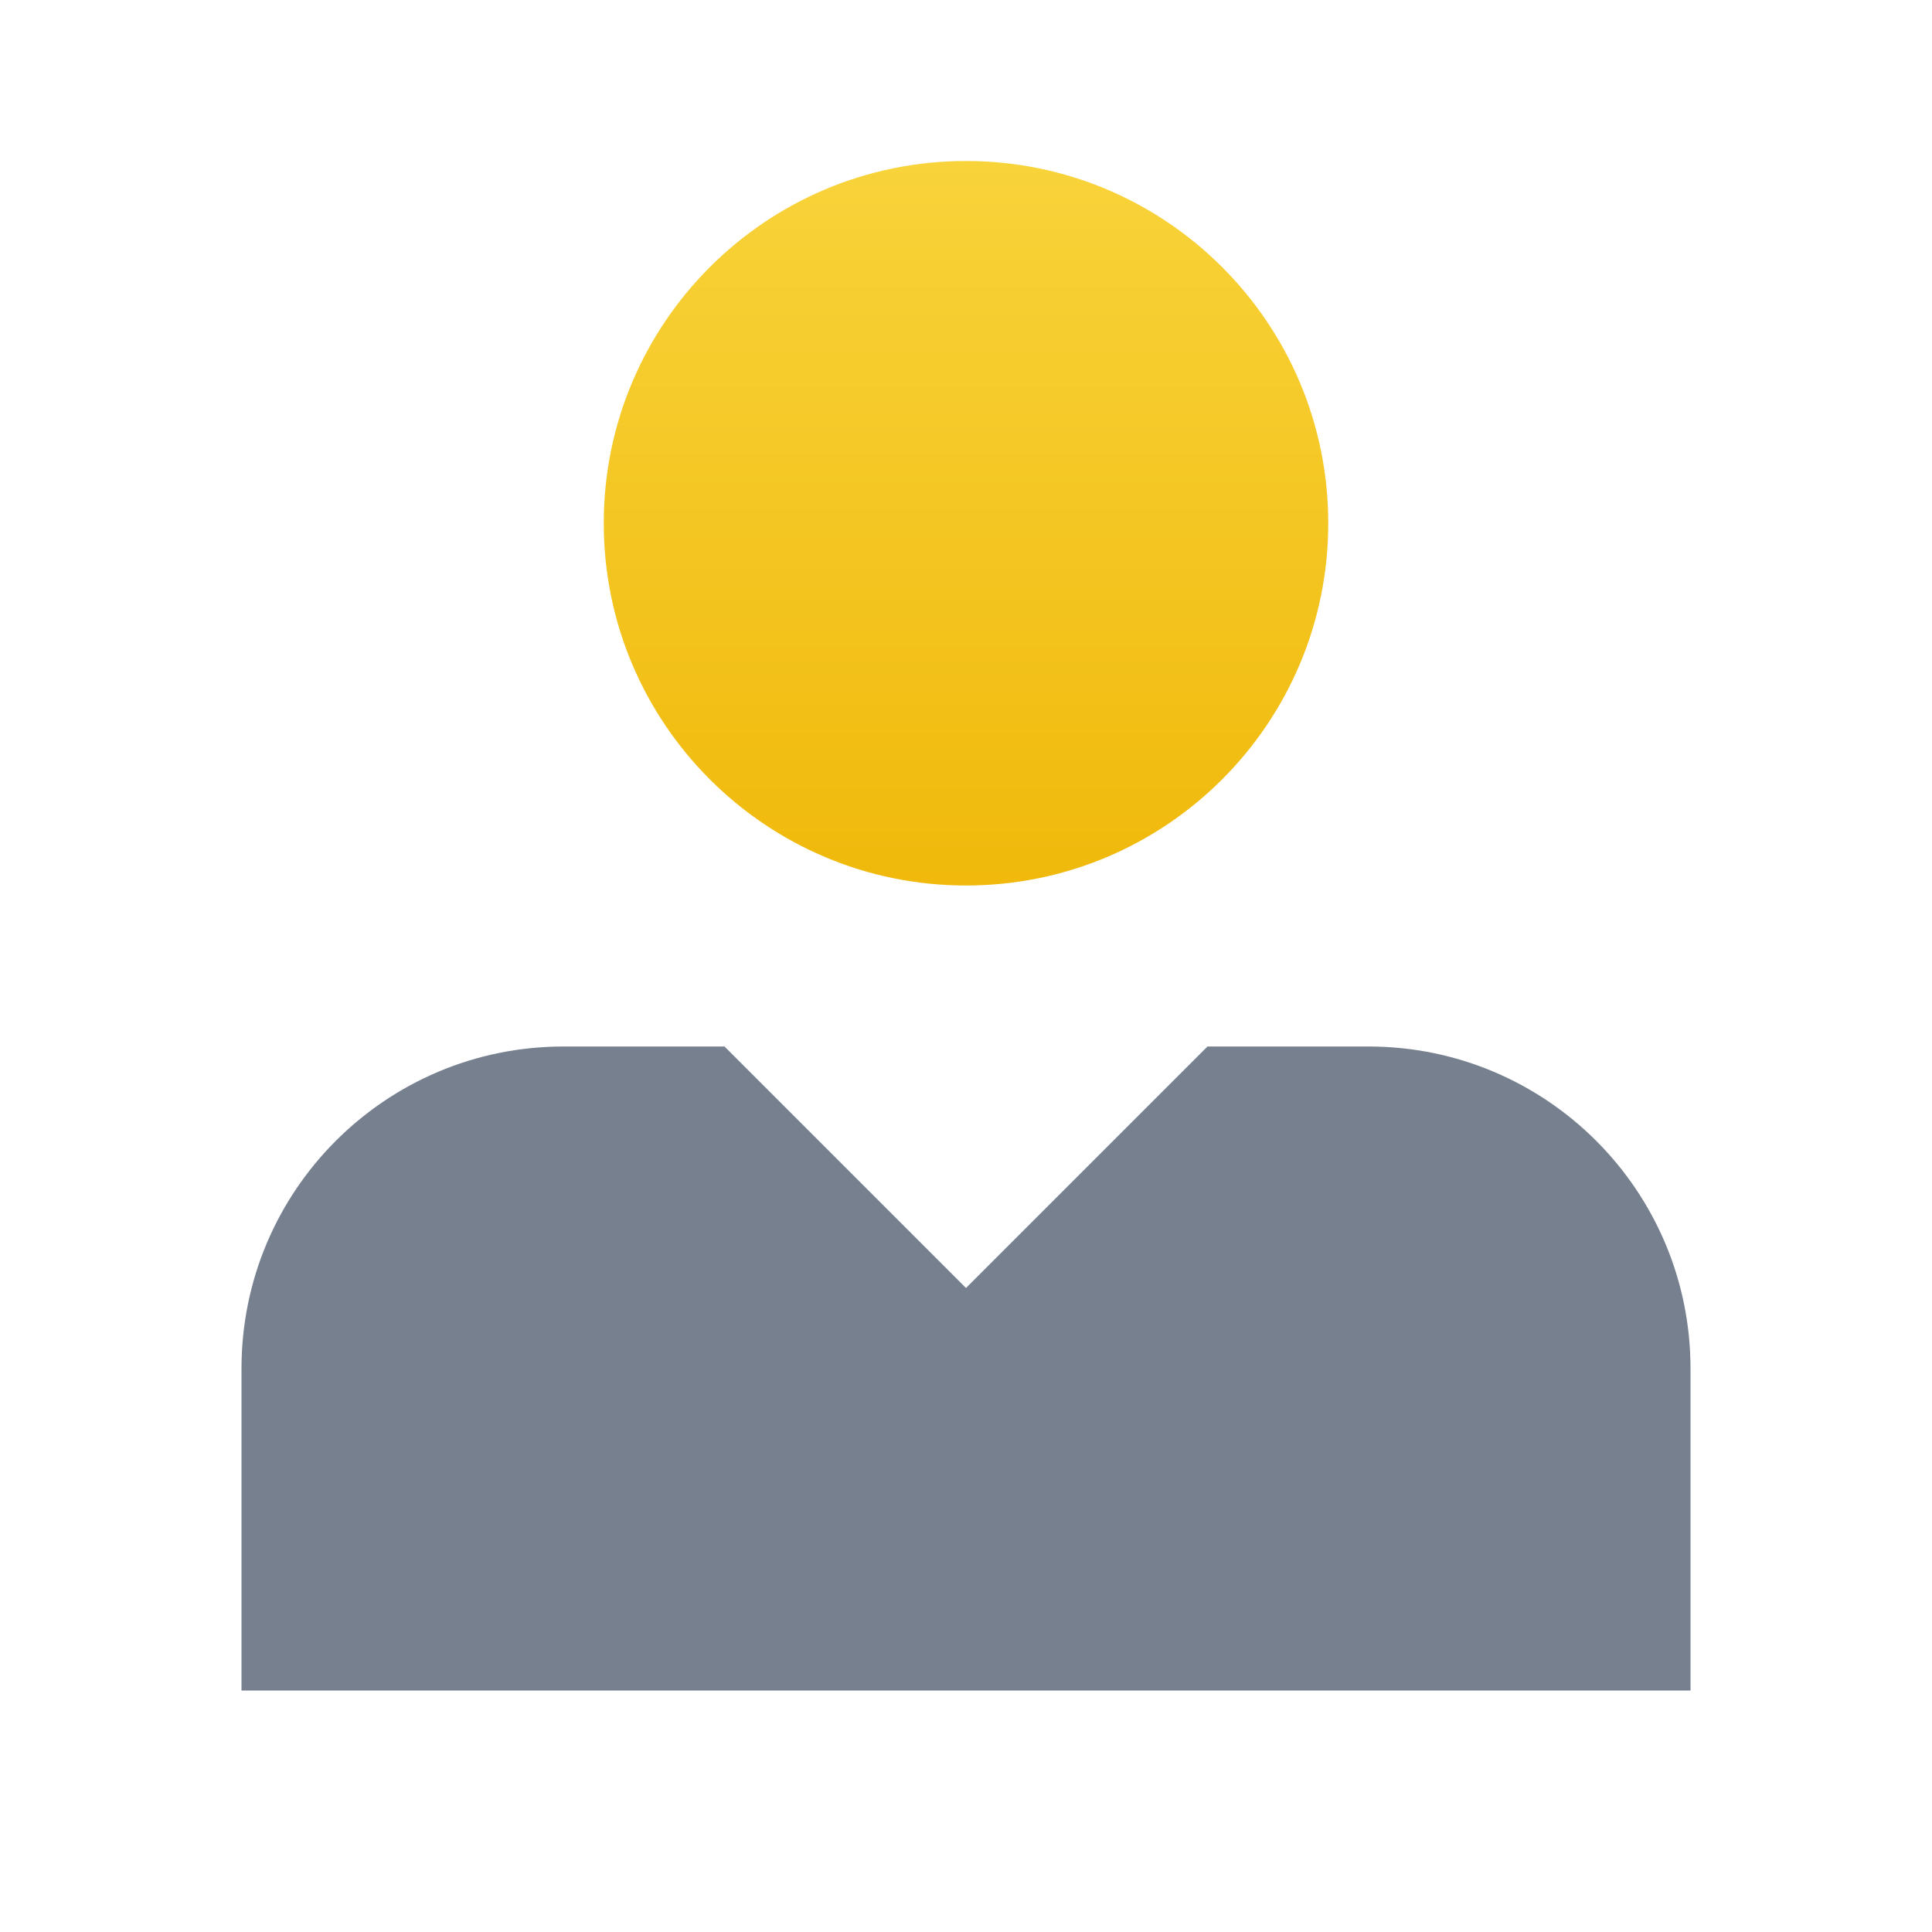 <svg xmlns="http://www.w3.org/2000/svg" viewBox="0 0 24 24"><path fill-rule="evenodd" clip-rule="evenodd" d="M7 13C4.791 13 3 14.791 3 17V21H21V17C21 14.791 19.209 13 17 13H15L12 16L9 13L7 13Z" fill="#76808F"></path><path fill-rule="evenodd" clip-rule="evenodd" d="M16.5 6.5C16.5 4.015 14.485 2 12 2C9.515 2 7.5 4.015 7.5 6.5C7.5 8.985 9.515 11 12 11C14.485 11 16.5 8.985 16.5 6.5Z" fill="url(#paint0_linear_7_82)"></path><defs><linearGradient id="paint0_linear_7_82" x1="12" y1="11" x2="12" y2="2" gradientUnits="userSpaceOnUse"><stop stop-color="#F0B90B"></stop><stop offset="1" stop-color="#F8D33A"></stop></linearGradient></defs></svg>